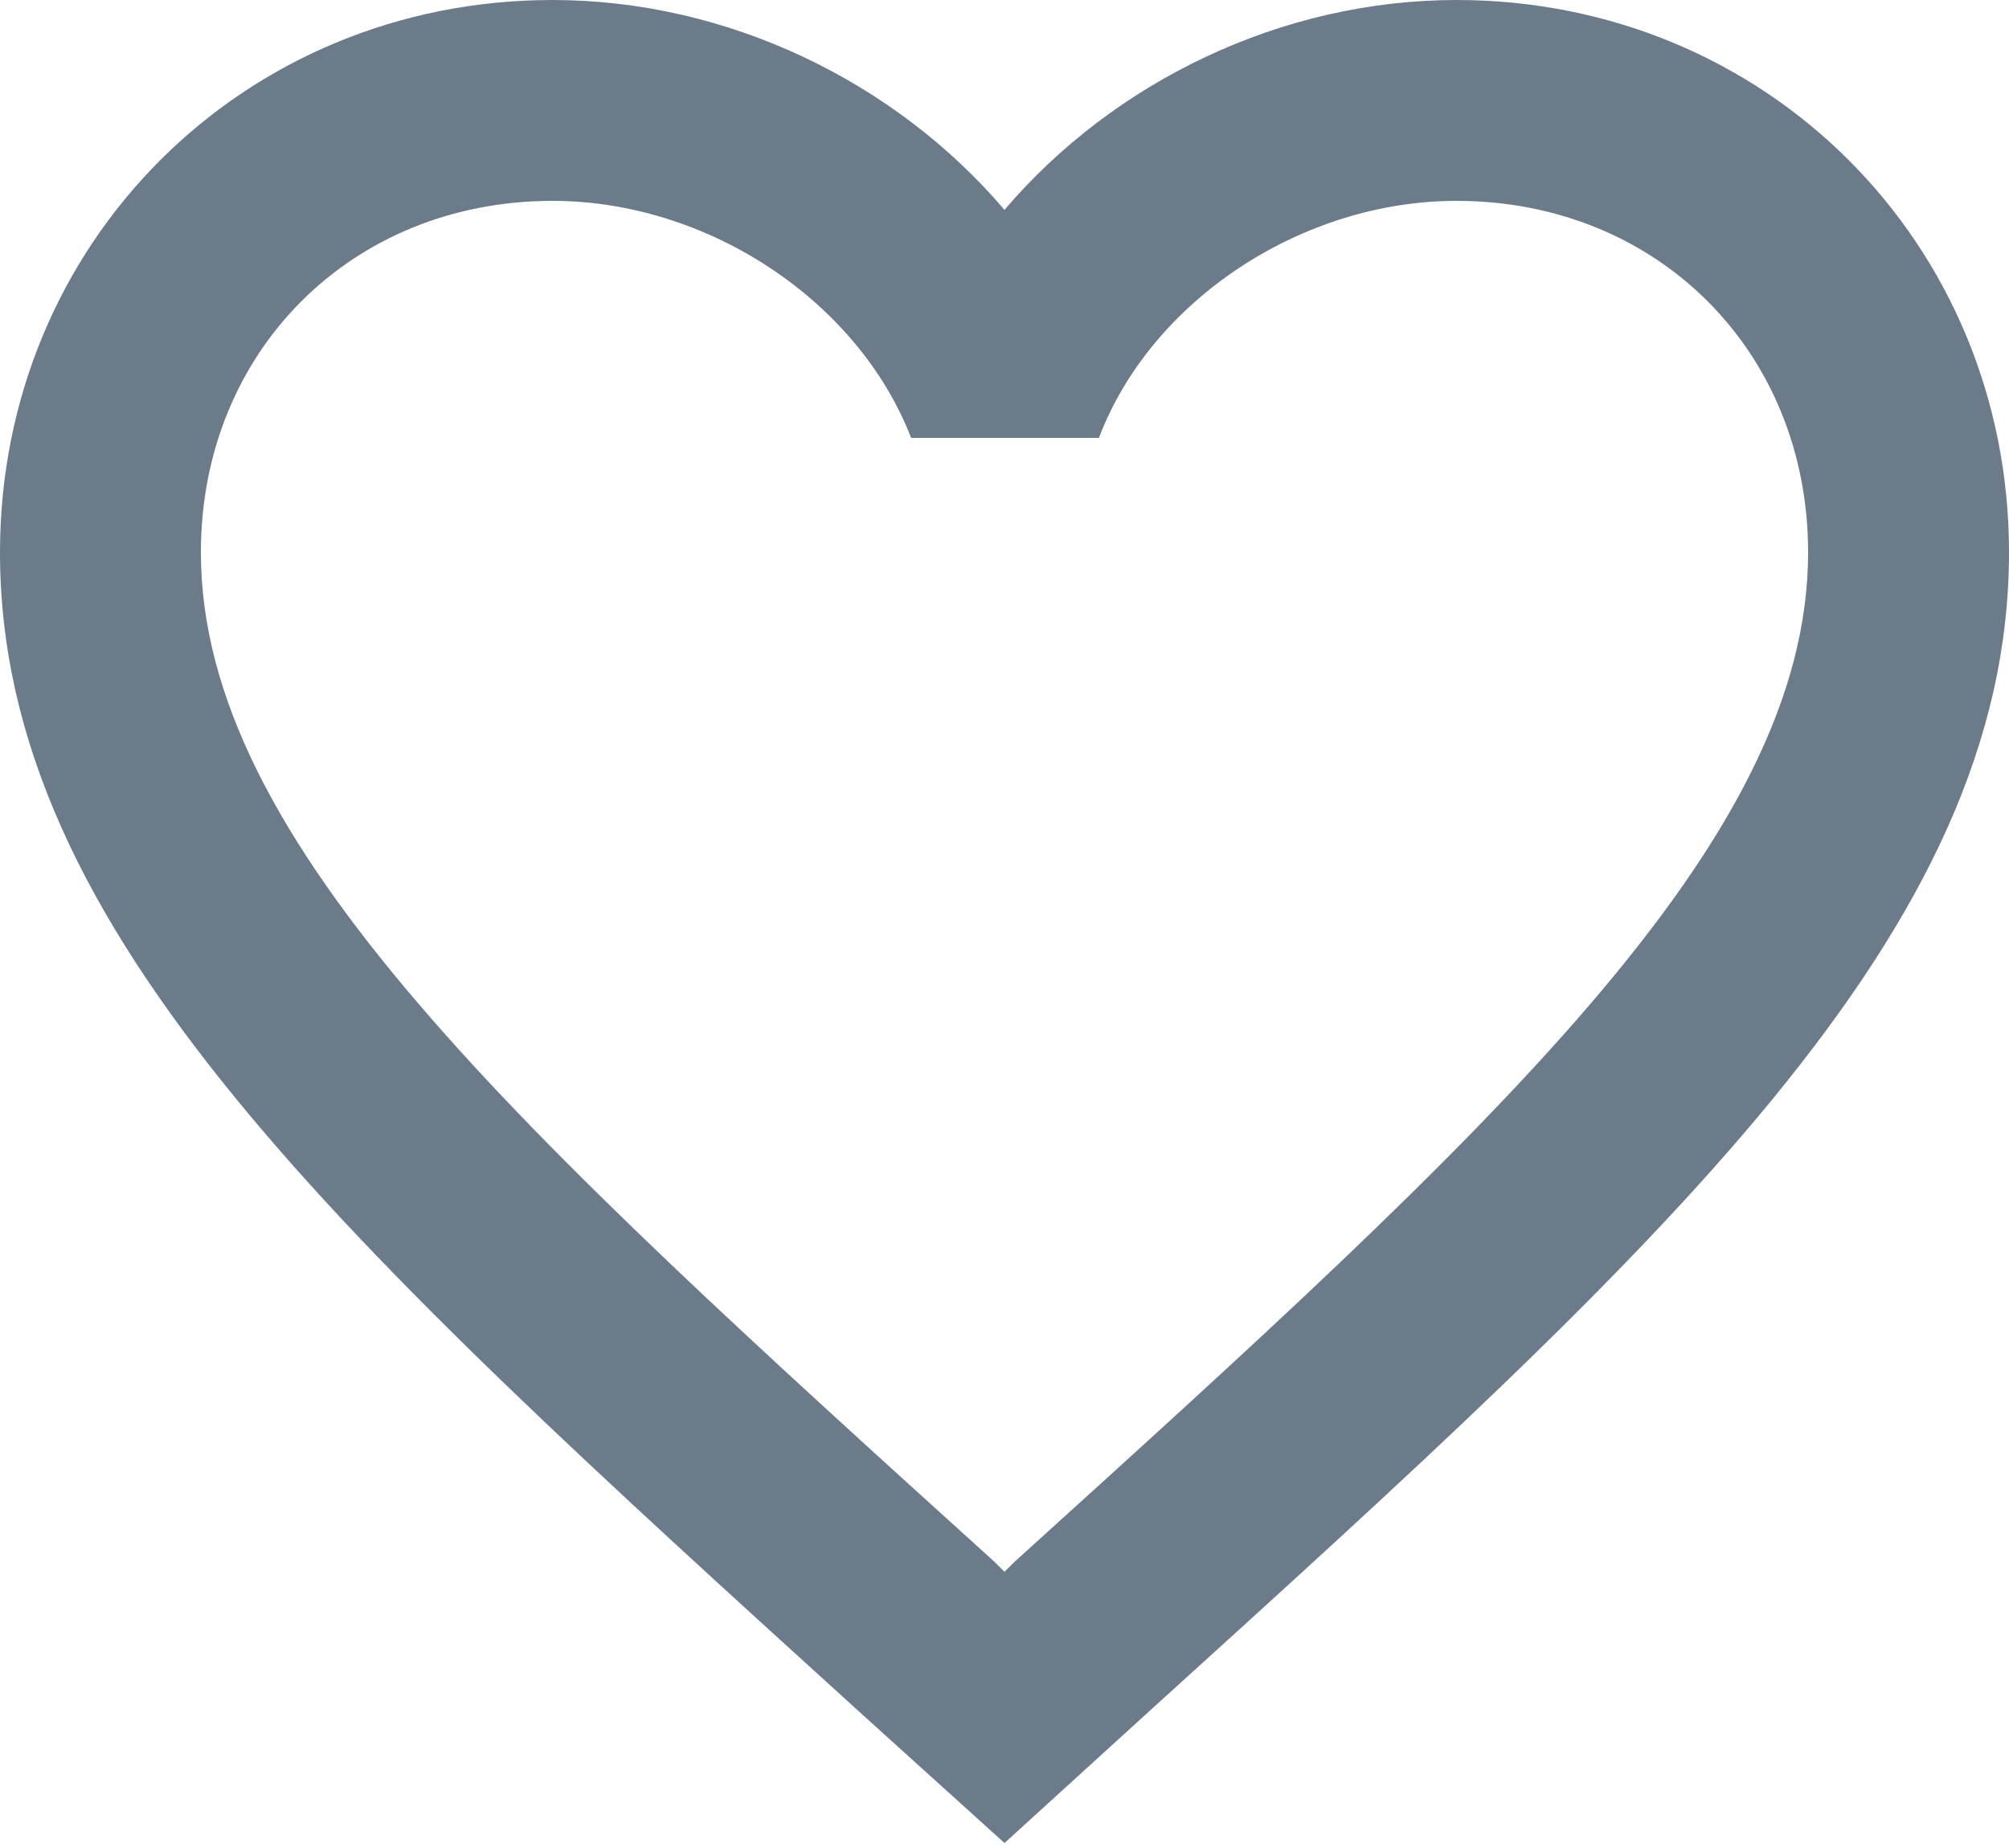 <svg width="25" height="23" viewBox="0 0 25 23" fill="none" xmlns="http://www.w3.org/2000/svg">
<path d="M18.125 0C15.95 0 13.863 1.012 12.5 2.612C11.137 1.012 9.05 0 6.875 0C3.025 0 0 3.025 0 6.875C0 11.6 4.25 15.45 10.688 21.3L12.5 22.938L14.312 21.288C20.75 15.45 25 11.6 25 6.875C25 3.025 21.975 0 18.125 0ZM12.625 19.438L12.5 19.562L12.375 19.438C6.425 14.05 2.5 10.488 2.5 6.875C2.5 4.375 4.375 2.5 6.875 2.5C8.8 2.5 10.675 3.737 11.338 5.45H13.675C14.325 3.737 16.2 2.5 18.125 2.5C20.625 2.5 22.5 4.375 22.5 6.875C22.5 10.488 18.575 14.05 12.625 19.438Z" fill="#6C7B8A"/>
</svg>

